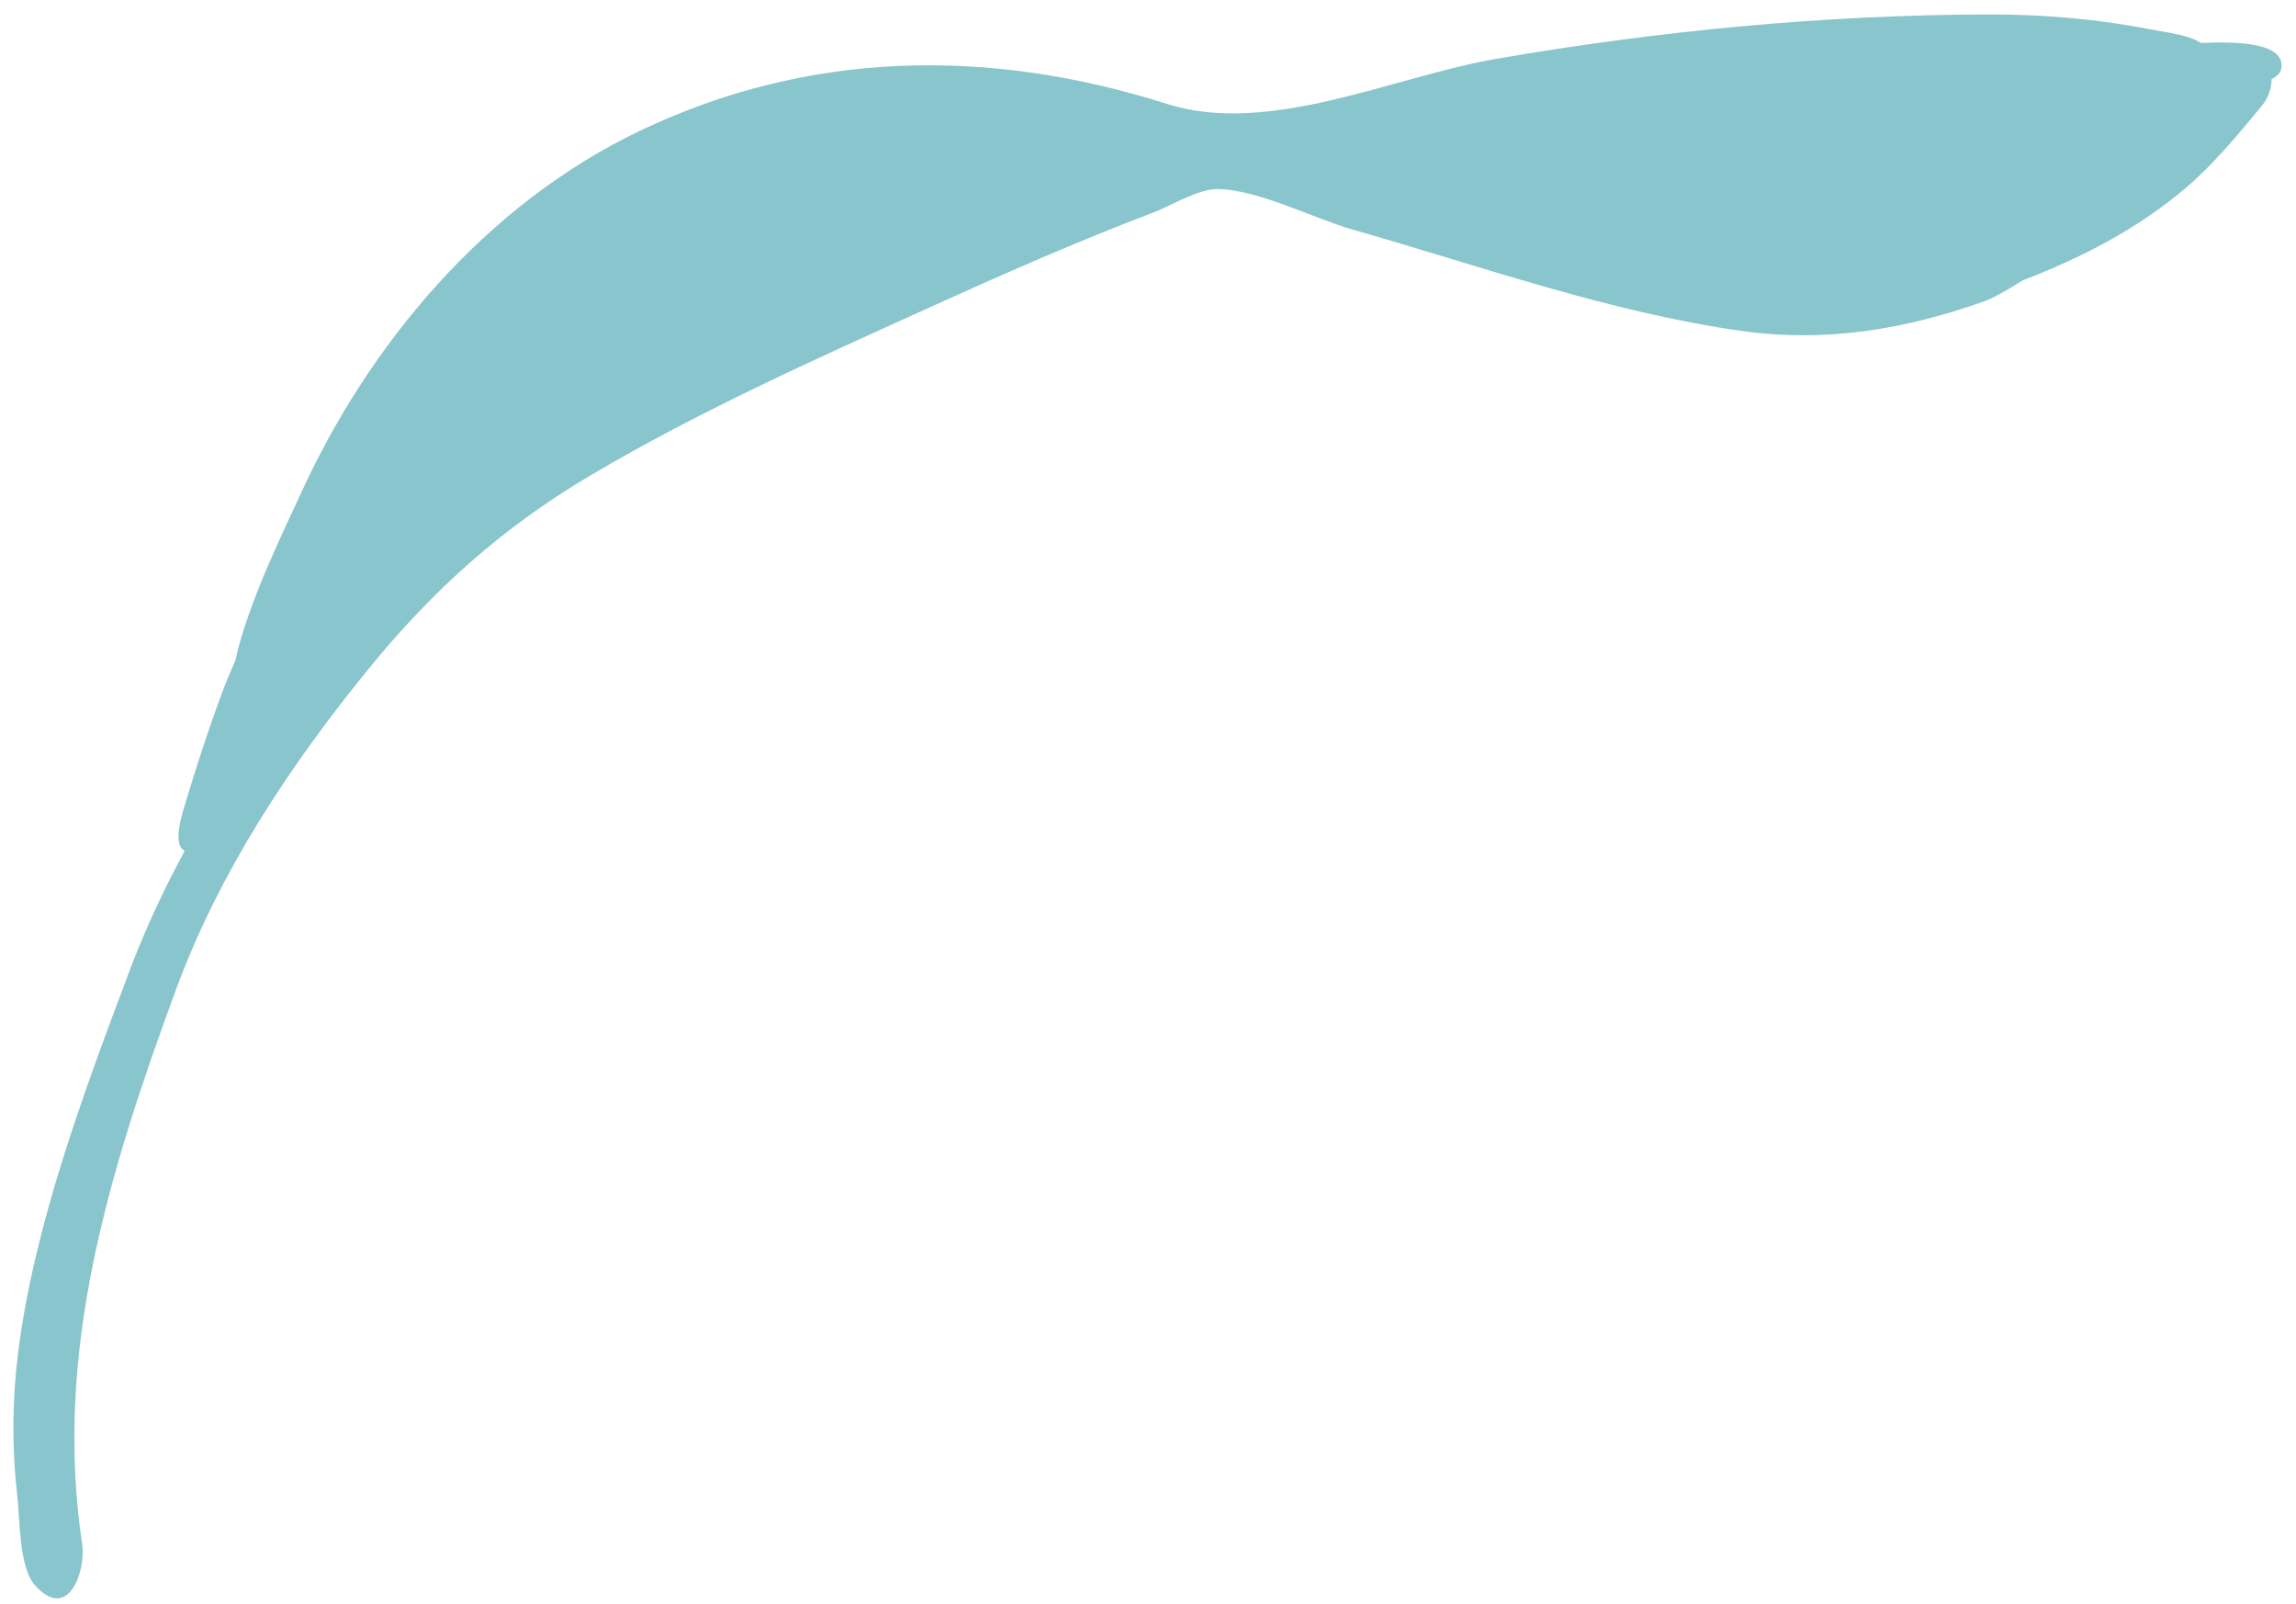 <svg width="116" height="81" viewBox="0 0 116 81" fill="none" xmlns="http://www.w3.org/2000/svg">
<path fill-rule="evenodd" clip-rule="evenodd" d="M111.19 2.172C110.613 1.753 109.245 1.604 108.608 1.478C105.963 0.957 103.237 0.73 100.54 0.73C92.223 0.742 83.771 1.559 75.592 2.972C70.399 3.869 64.122 6.887 58.956 5.248C49.957 2.391 40.861 2.532 32.323 6.61C24.517 10.339 18.591 17.421 15.133 25.073C14.611 26.228 12.494 30.48 11.895 33.346C11.639 33.931 11.393 34.522 11.171 35.12C10.541 36.821 9.977 38.551 9.452 40.284C9.228 41.024 8.664 42.657 9.333 42.972C8.263 44.947 7.315 46.982 6.525 49.083C4.228 55.193 1.716 61.895 0.909 68.371C0.61 70.768 0.598 73.18 0.876 75.583C1.013 76.77 0.957 79.158 1.762 80.061C3.47 81.977 4.347 79.295 4.155 78.017C2.684 68.281 5.524 59.138 8.89 49.985C11.067 44.067 14.643 38.652 18.649 33.749C21.892 29.78 25.37 26.654 29.814 24.022C35.249 20.804 41.06 18.203 46.818 15.593C50.604 13.876 54.396 12.205 58.288 10.726C59.154 10.397 60.515 9.553 61.475 9.55C63.504 9.542 66.38 11.04 68.341 11.597C74.788 13.43 81.318 15.777 87.982 16.713C92.256 17.314 96.261 16.638 100.258 15.214C100.666 15.069 101.351 14.695 102.19 14.161C105.158 13.019 107.965 11.582 110.41 9.51C111.818 8.315 113.096 6.772 114.261 5.359C114.61 4.937 114.764 4.453 114.769 3.993C115.034 3.855 115.209 3.694 115.248 3.505C115.539 2.115 112.887 2.089 111.19 2.172Z" fill="#89C5CC"/>
</svg>
